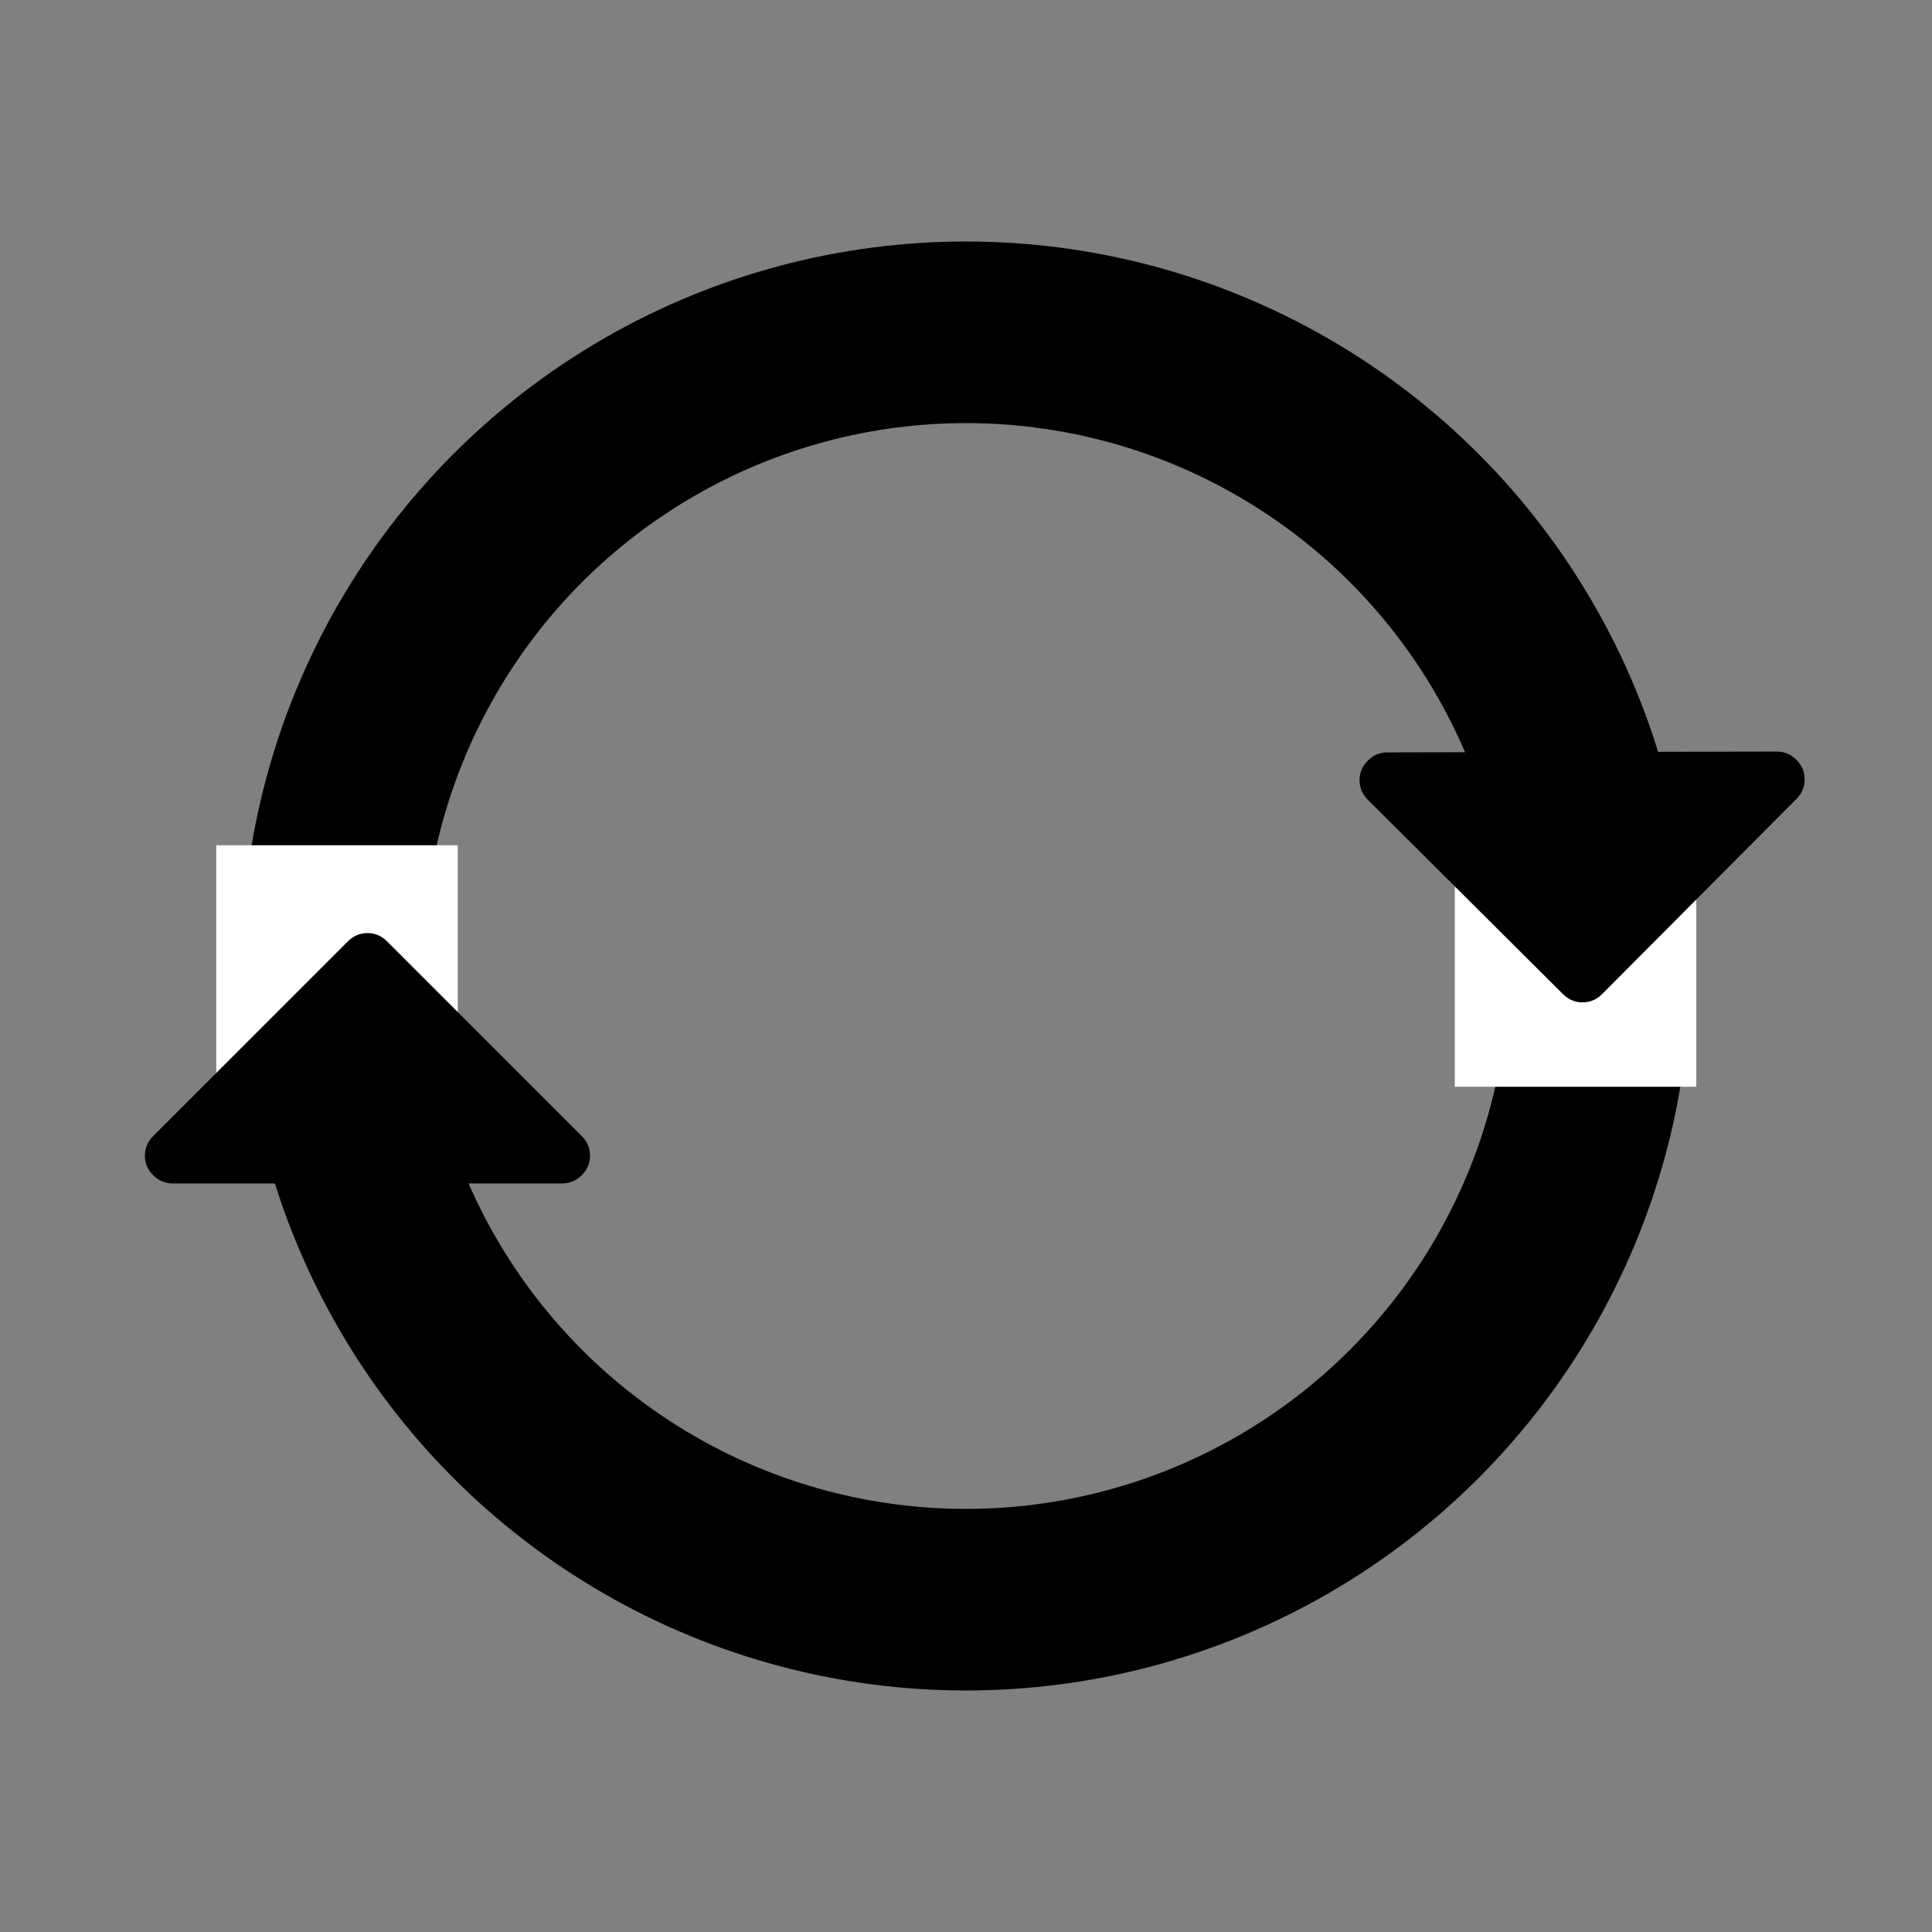<?xml version="1.0" encoding="UTF-8" standalone="no"?>
<!-- Created with Inkscape (http://www.inkscape.org/) -->

<svg
   xmlns:dc="http://purl.org/dc/elements/1.1/"
   xmlns:cc="http://creativecommons.org/ns#"
   xmlns:rdf="http://www.w3.org/1999/02/22-rdf-syntax-ns#"
   xmlns:svg="http://www.w3.org/2000/svg"
   xmlns="http://www.w3.org/2000/svg"
   xmlns:sodipodi="http://sodipodi.sourceforge.net/DTD/sodipodi-0.dtd"
   xmlns:inkscape="http://www.inkscape.org/namespaces/inkscape"
   width="40"
   height="40"
   viewBox="0 0 40 40"
   id="svg2"
   version="1.1"
   inkscape:version="0.91 r13725"
   sodipodi:docname="spinner.svg">
  <rect x="0" y="0" width="40" height="40" fill="#808080" stroke="none"/>
  <defs
     id="defs4">
    <clipPath
       clipPathUnits="userSpaceOnUse"
       id="clipPath4230">
      <rect
         style="opacity:1;fill:#000000;fill-opacity:1;stroke:none;stroke-width:5;stroke-miterlimit:4;stroke-dasharray:none;stroke-dashoffset:0;stroke-opacity:1"
         id="rect4232"
         width="1338.625"
         height="654.656"
         x="-162.199"
         y="-1380.153"
         transform="scale(1,-1)" />
    </clipPath>
    <clipPath
       clipPathUnits="userSpaceOnUse"
       id="clipPath4230-5">
      <rect
         style="opacity:1;fill:#000000;fill-opacity:1;stroke:none;stroke-width:5;stroke-miterlimit:4;stroke-dasharray:none;stroke-dashoffset:0;stroke-opacity:1"
         id="rect4232-6"
         width="1338.625"
         height="654.656"
         x="-162.199"
         y="-1380.153"
         transform="scale(1,-1)" />
    </clipPath>
  </defs>
  <sodipodi:namedview
     id="base"
     pagecolor="#ffffff"
     bordercolor="#666666"
     borderopacity="1.0"
     inkscape:pageopacity="0.0"
     inkscape:pageshadow="2"
     inkscape:zoom="7.9195959"
     inkscape:cx="3.4115802"
     inkscape:cy="32.775646"
     inkscape:document-units="px"
     inkscape:current-layer="layer1"
     showgrid="false"
     units="px"
     inkscape:window-width="1360"
     inkscape:window-height="744"
     inkscape:window-x="0"
     inkscape:window-y="24"
     inkscape:window-maximized="1" />
  <g
     inkscape:label="Layer 1"
     inkscape:groupmode="layer"
     id="layer1"
     transform="translate(0,-1012.362)">
    <g
       id="g4271">
      <circle
         r="13.12"
         cy="1032.362"
         cx="20"
         id="path4155"
         style="opacity:1;fill:none;fill-opacity:1;stroke:#000000;stroke-width:3.76;stroke-miterlimit:4;stroke-dasharray:none;stroke-dashoffset:0;stroke-opacity:1" />
      <rect
         ry="0"
         y="1029.862"
         x="4.477"
         height="5"
         width="5"
         id="rect4157"
         style="opacity:1;fill:#ffffff;fill-opacity:1;stroke:none;stroke-width:5;stroke-miterlimit:4;stroke-dasharray:none;stroke-dashoffset:0;stroke-opacity:1" />
      <rect
         ry="0"
         y="1029.862"
         x="30.12"
         height="5"
         width="5"
         id="rect4157-7"
         style="opacity:1;fill:#ffffff;fill-opacity:1;stroke:none;stroke-width:5;stroke-miterlimit:4;stroke-dasharray:none;stroke-dashoffset:0;stroke-opacity:1" />
      <path
         style="fill:currentColor"
         inkscape:connector-curvature="0"
         id="path3005"
         d="m 1024,448 q 0,-26 -19,-45 L 557,-45 q -19,-19 -45,-19 -26,0 -45,19 L 19,403 q -19,19 -19,45 0,26 19,45 19,19 45,19 l 896,0 q 26,0 45,-19 19,-19 19,-45 z m 0,384 q 0,-26 -19,-45 -19,-19 -45,-19 l -896,0 q -26,0 -45,19 -19,19 -19,45 0,26 19,45 l 448,448 q 19,19 45,19 26,0 45,-19 l 448,-448 q 19,-19 19,-45 z"
         clip-path="url(#clipPath4230)"
         transform="matrix(0.009,0,0,-0.009,3,1043.776)" />
      <path
         style="fill:currentColor"
         inkscape:connector-curvature="0"
         id="path3005-2"
         d="m 1024,448 q 0,-26 -19,-45 L 557,-45 q -19,-19 -45,-19 -26,0 -45,19 L 19,403 q -19,19 -19,45 0,26 19,45 19,19 45,19 l 896,0 q 26,0 45,-19 19,-19 19,-45 z m 0,384 q 0,-26 -19,-45 -19,-19 -45,-19 l -896,0 q -26,0 -45,19 -19,19 -19,45 0,26 19,45 l 448,448 q 19,19 45,19 26,0 45,-19 l 448,-448 q 19,-19 19,-45 z"
         clip-path="url(#clipPath4230-5)"
         transform="matrix(-0.009,1.9281573e-5,1.9281573e-5,0.009,37.348,1021.009)" />
    </g>
  </g>
</svg>
